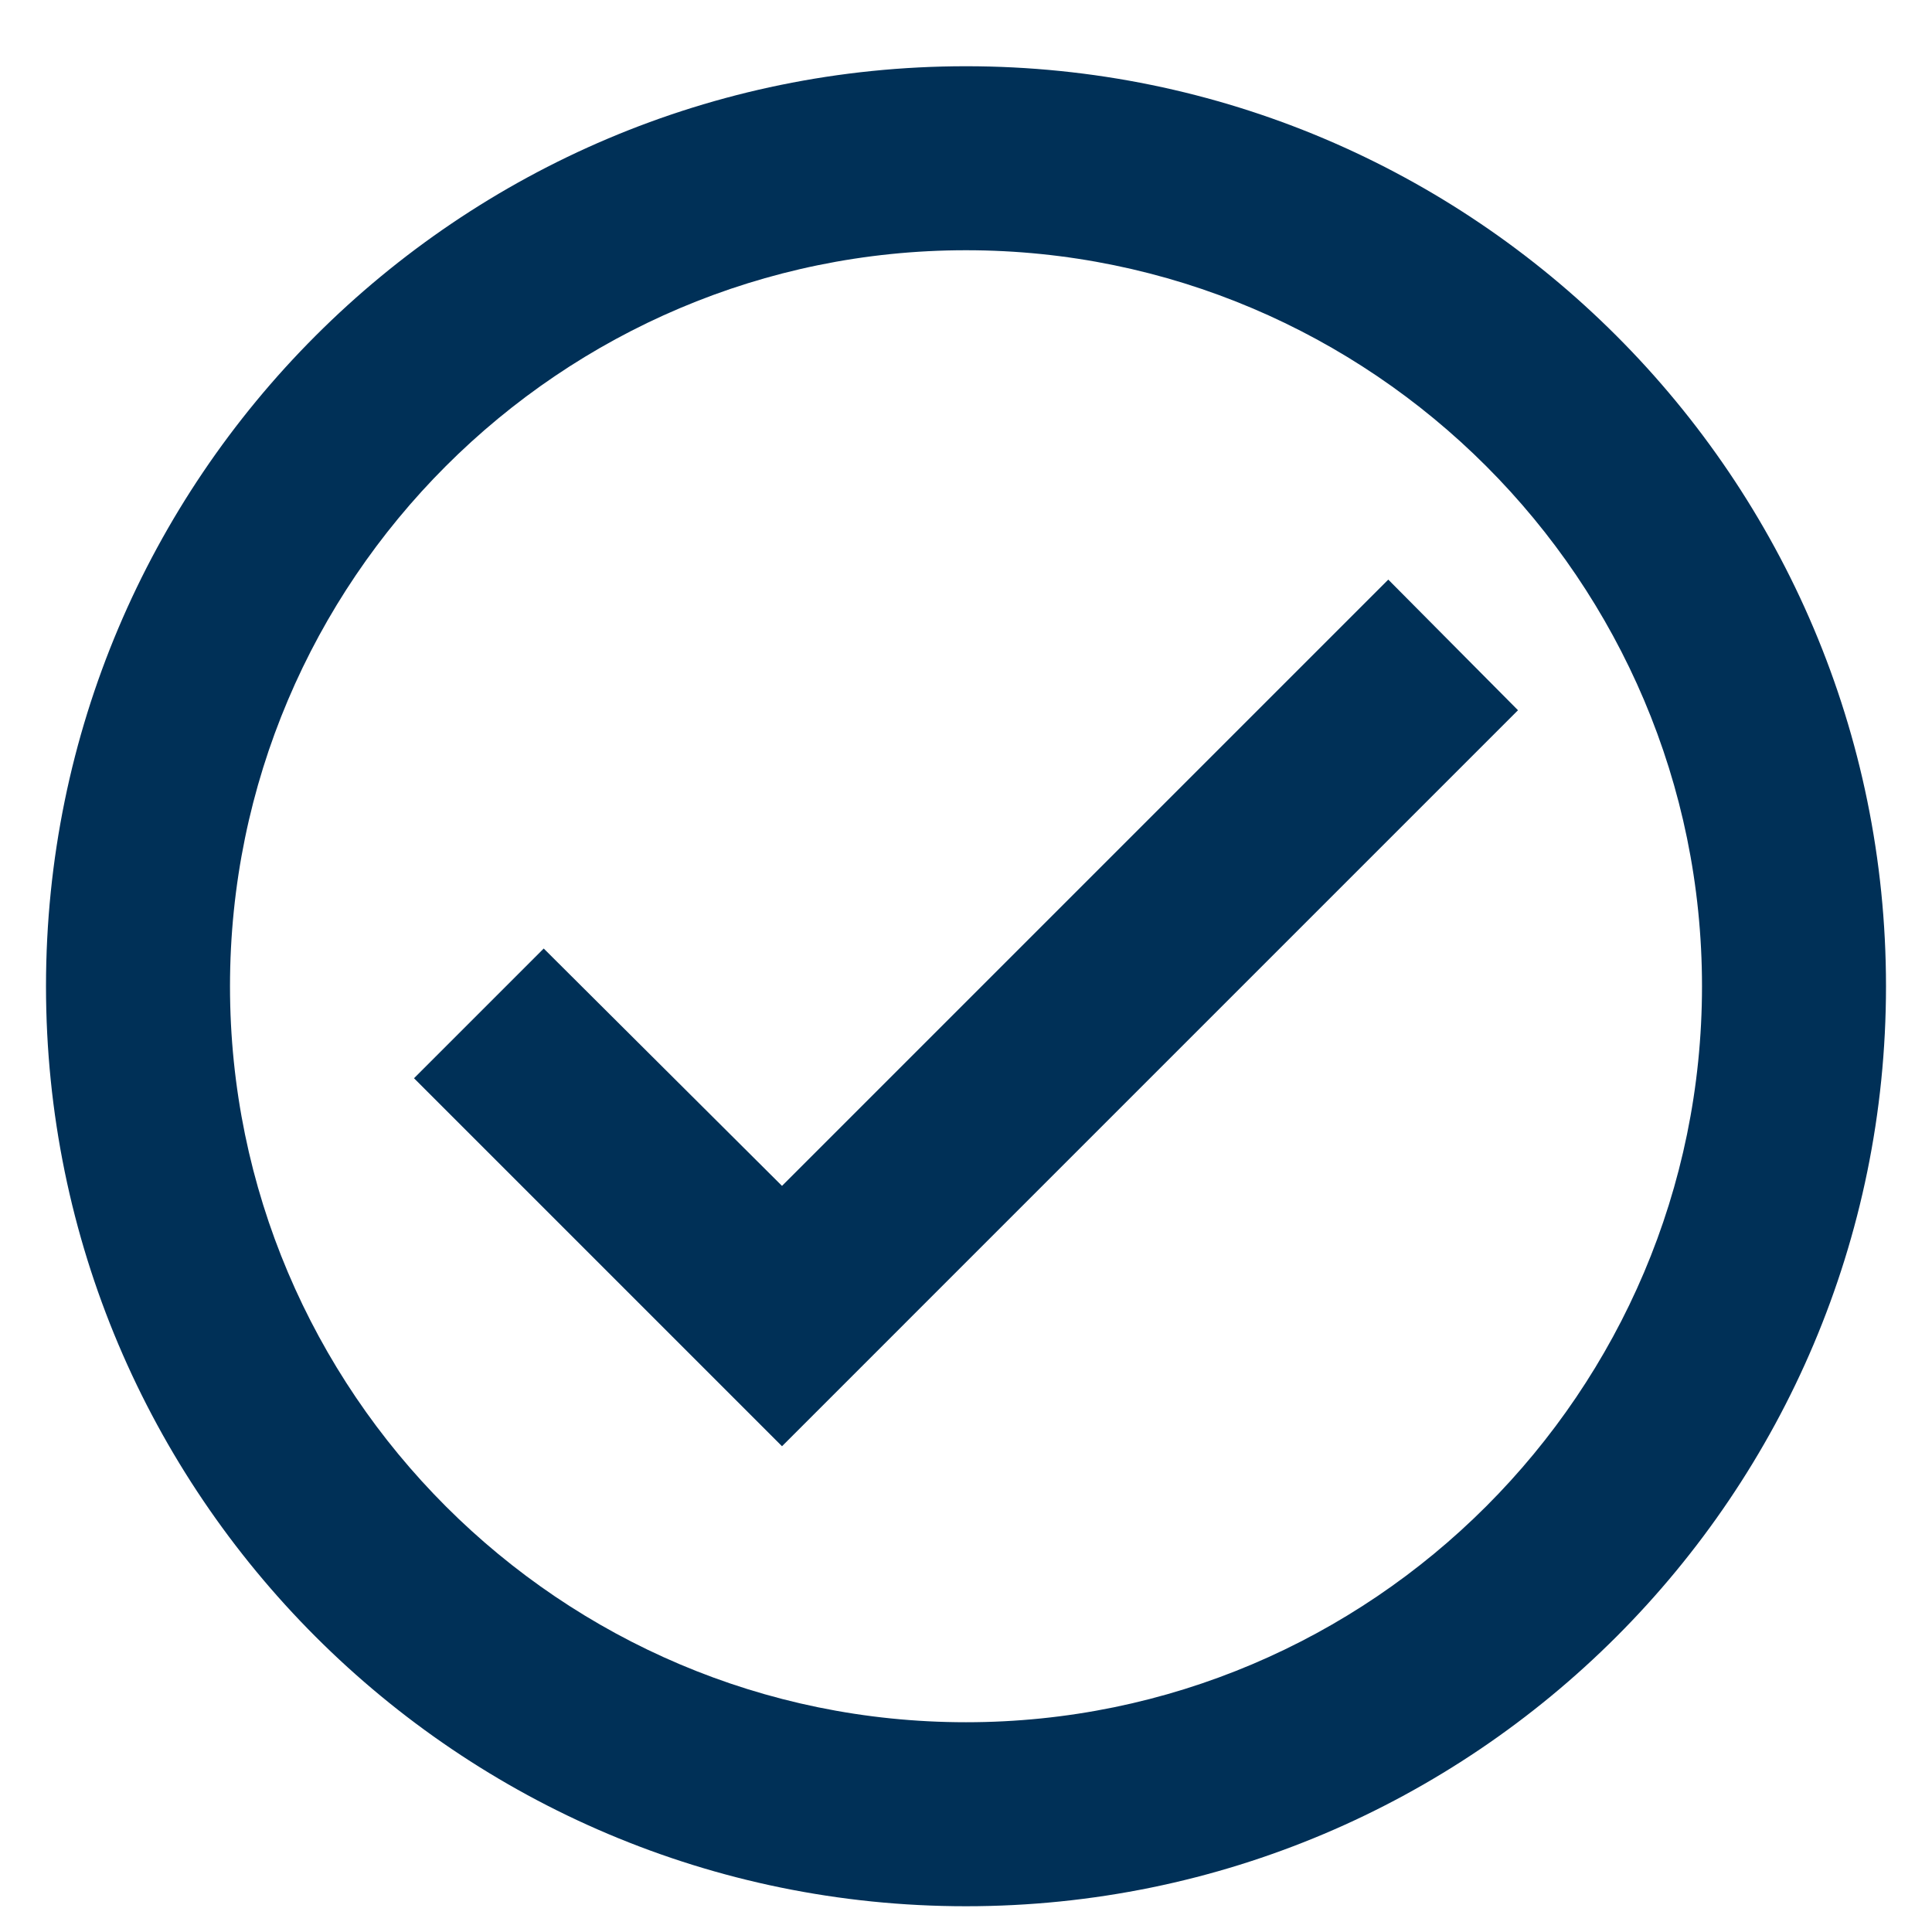 <svg width="16" height="16" viewBox="0 0 20 21" fill="none" xmlns="http://www.w3.org/2000/svg">
<path d="M10 0.72C4.48 0.72 0 5.2 0 10.72C0 16.24 4.48 20.72 10 20.72C15.52 20.72 20 16.24 20 10.72C20 5.2 15.52 0.72 10 0.72ZM10 18.72C5.59 18.72 2 15.13 2 10.72C2 6.31 5.59 2.72 10 2.72C14.41 2.72 18 6.31 18 10.72C18 15.13 14.41 18.72 10 18.72ZM14.59 6.3L8 12.89L5.41 10.31L4 11.72L8 15.72L16 7.72L14.59 6.3Z" fill="#003057"/>
</svg>
